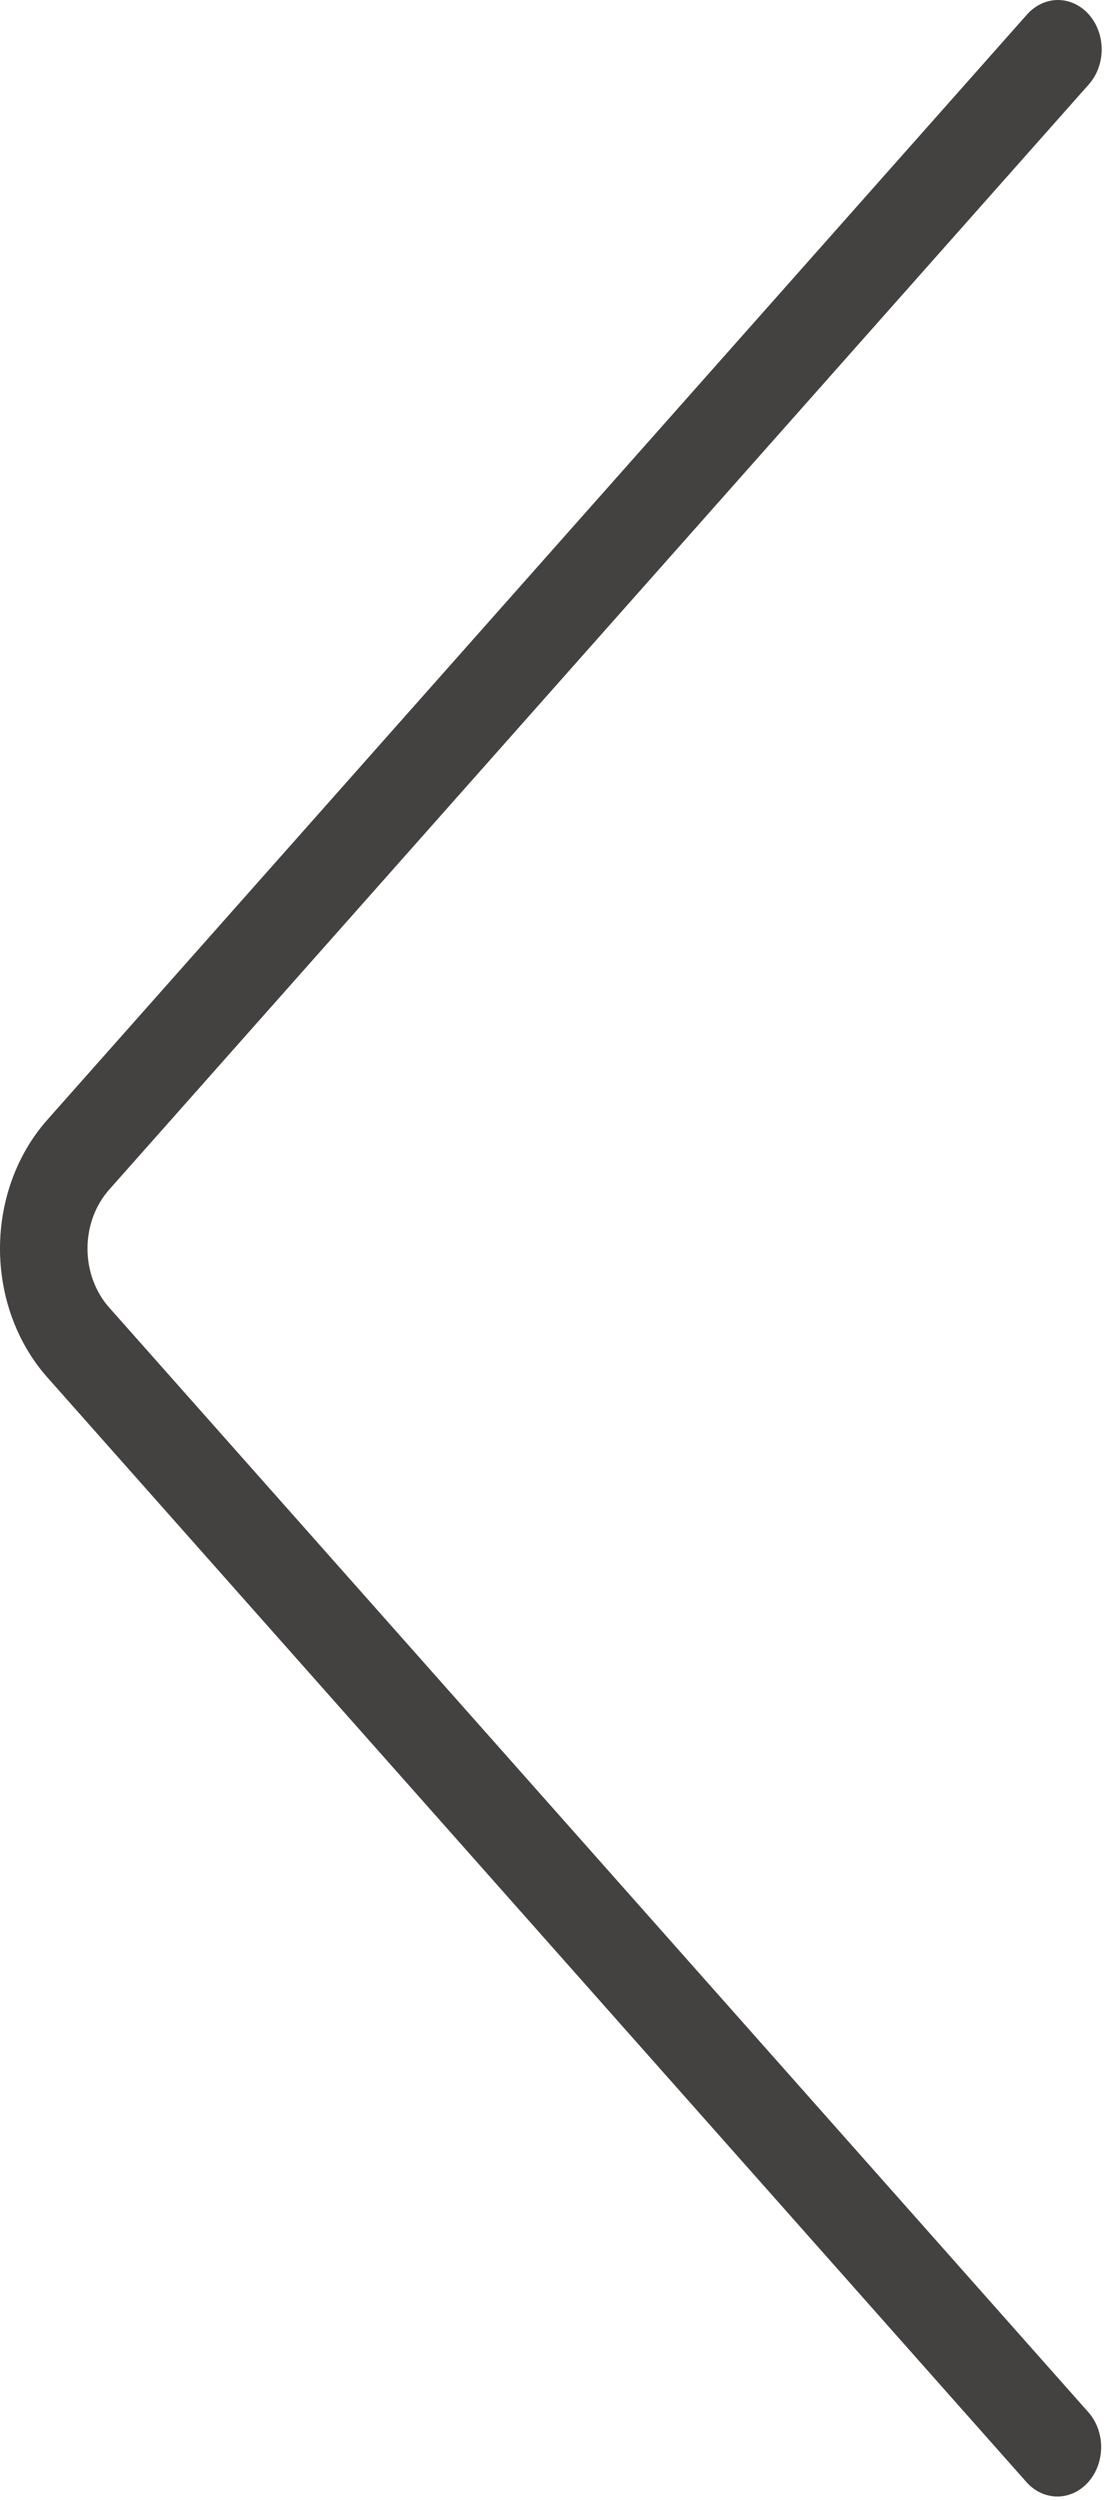 <svg width="50" height="112" viewBox="0 0 50 112" fill="none" xmlns="http://www.w3.org/2000/svg">
<path d="M47.397 0C47.785 9.34663e-05 48.165 0.13 48.487 0.373C48.81 0.617 49.062 0.963 49.21 1.367C49.359 1.772 49.397 2.217 49.321 2.646C49.246 3.076 49.059 3.47 48.784 3.779L4.882 53.307C4.266 54.006 3.92 54.952 3.92 55.937C3.92 56.923 4.266 57.868 4.882 58.567L48.784 108.092C49.142 108.51 49.339 109.069 49.335 109.649C49.33 110.23 49.124 110.785 48.76 111.195C48.396 111.606 47.904 111.839 47.389 111.844C46.875 111.849 46.379 111.625 46.009 111.222L2.112 61.697C0.759 60.168 0 58.096 0 55.937C0 53.777 0.759 51.705 2.112 50.176L46.014 0.649C46.381 0.235 46.878 0.002 47.397 0Z" fill="#444141"/>
</svg>
